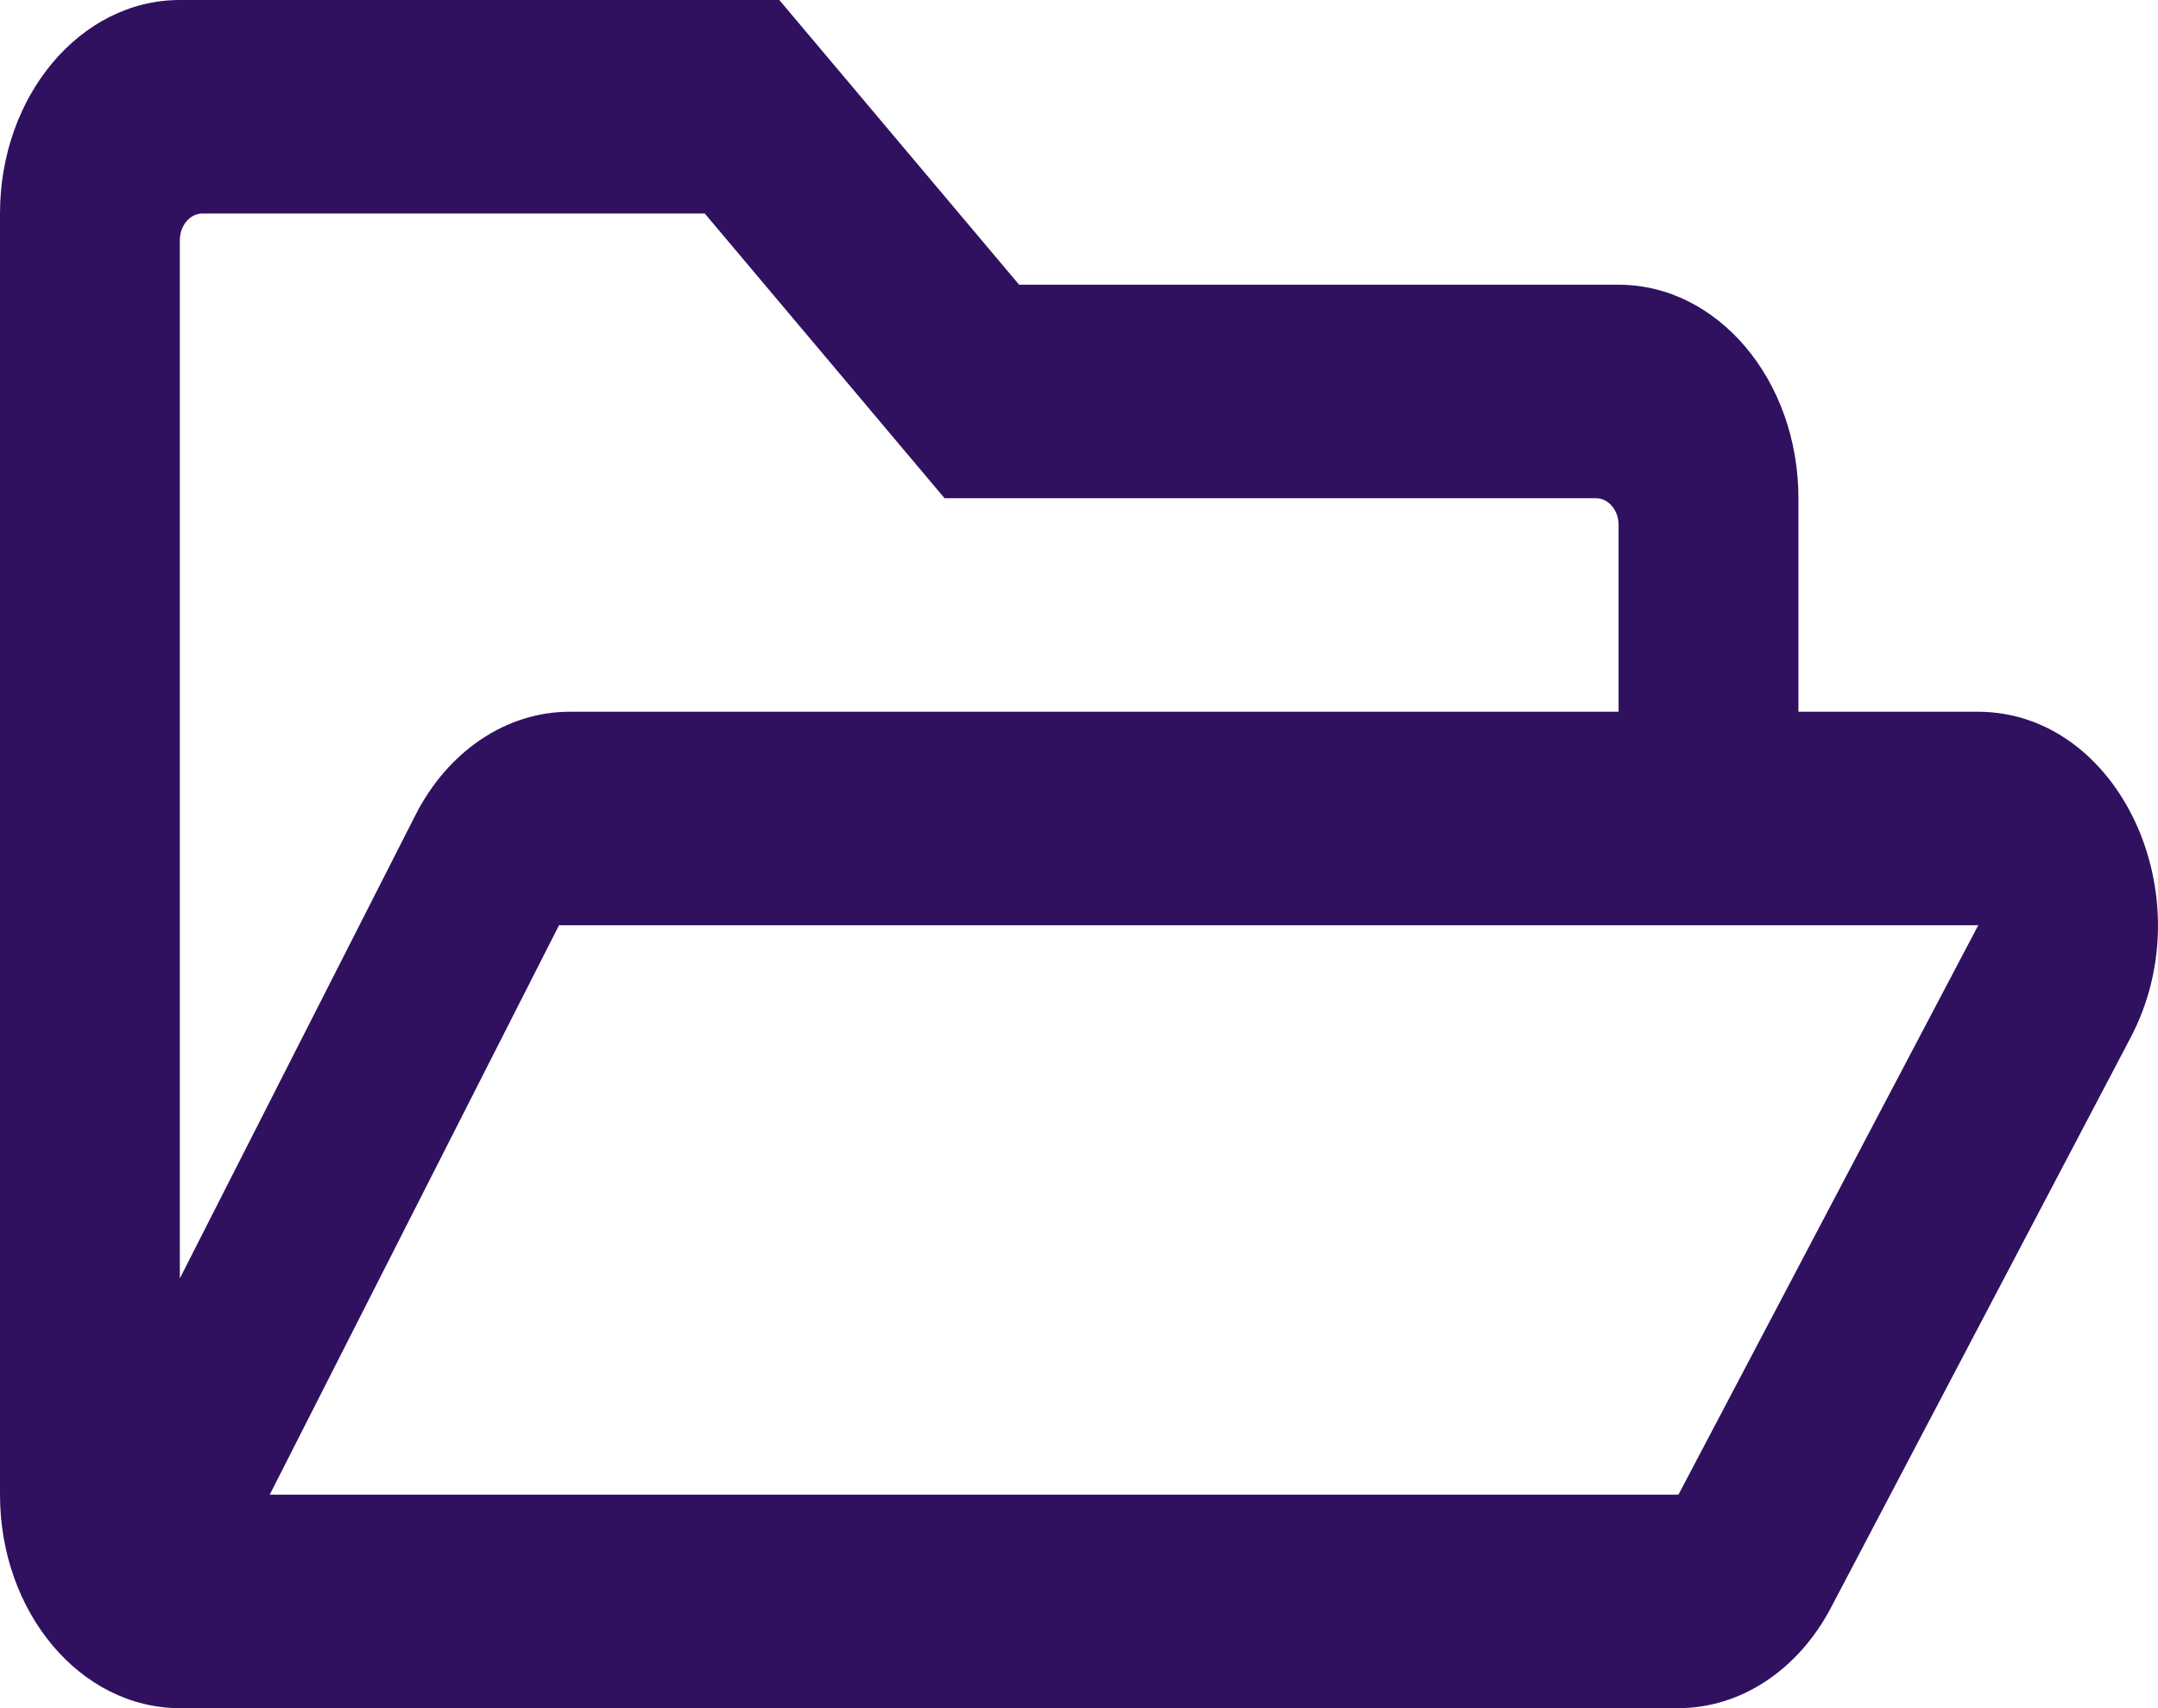 <svg width="24" height="19" viewBox="0 0 24 19" fill="none" xmlns="http://www.w3.org/2000/svg">
<path d="M21.997 7.917H20.001V5.542C20.001 4.23 19.105 3.167 18.001 3.167H11.334L8.667 0H2C0.896 0 0 1.064 0 2.375V16.625C0 17.936 0.896 19 2 19H18.667C19.355 19 19.997 18.579 20.363 17.882L23.692 11.548C24.526 9.97 23.567 7.917 21.997 7.917ZM2 2.672C2 2.509 2.113 2.375 2.25 2.375H7.838L10.505 5.542H17.751C17.888 5.542 18.001 5.675 18.001 5.839V7.917H6.334C5.634 7.917 4.984 8.352 4.621 9.065L2 14.22V2.672ZM18.667 16.625H3L6.217 10.292H22.001L18.667 16.625Z" fill="#2F1160"/>
</svg>

